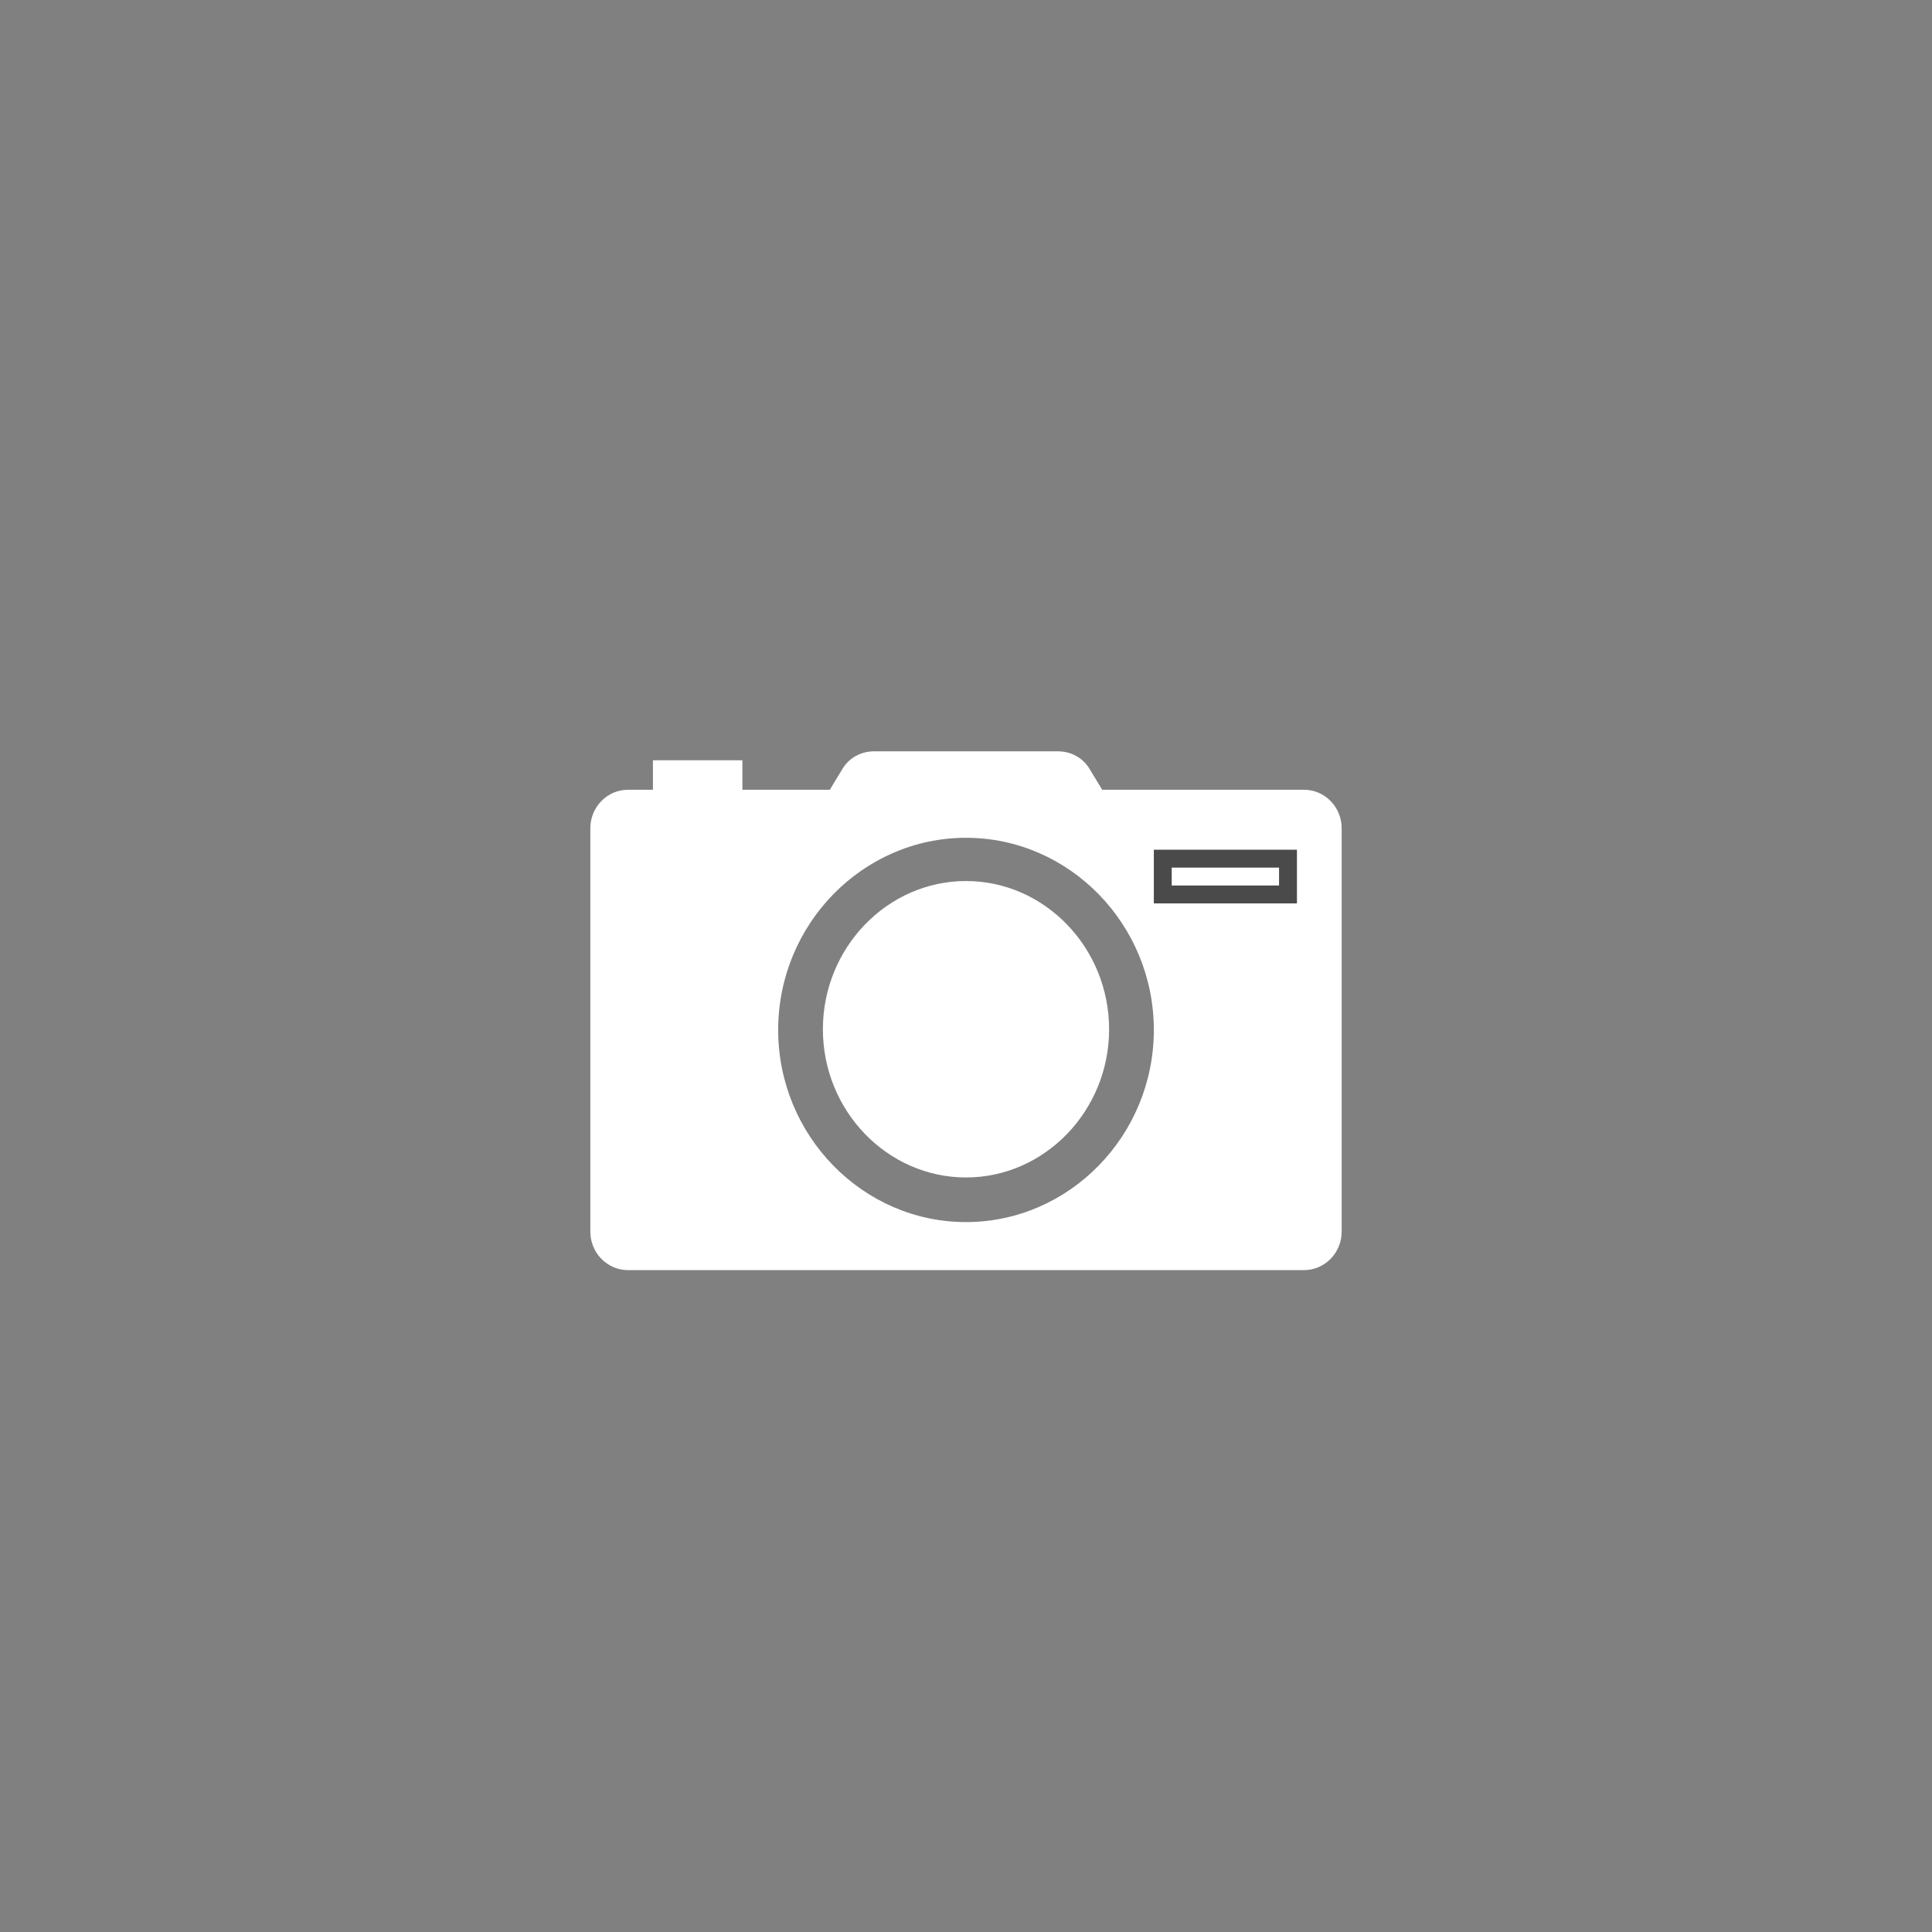 <svg xmlns="http://www.w3.org/2000/svg" width="108" height="108" viewBox="0 0 108 108">
  <rect x="0" y="0" width="108" height="108" fill="#808080" stroke="none"/>
  <g fill="none" fill-rule="evenodd">
    <g fill="#FFF" fill-rule="nonzero" transform="translate(33 42)">
      <path d="M21,7.25 C16.6,7.25 13,10.979 13,15.536 C13,20.093 16.6,23.821 21,23.821 C25.4,23.821 29,20.093 29,15.536 C29,10.979 25.4,7.25 21,7.25 Z"/>
      <path d="M39.9,2.148 L28.613,2.148 L27.93,1.02 C27.562,0.376 26.88,0 26.145,0 L15.855,0 C15.12,0 14.438,0.376 14.07,1.02 L13.387,2.148 L2.1,2.148 C0.945,2.148 0,3.115 0,4.296 L0,26.852 C0,28.033 0.945,29 2.1,29 L39.9,29 C41.055,29 42,28.033 42,26.852 L42,4.296 C42,3.115 41.055,2.148 39.9,2.148 Z M21,26.315 C15.225,26.315 10.5,21.481 10.5,15.574 C10.5,9.667 15.225,4.833 21,4.833 C26.775,4.833 31.5,9.667 31.5,15.574 C31.5,21.481 26.775,26.315 21,26.315 Z"/>
    </g>
    <rect width="7" height="2" x="65" y="48" fill="#FFF" fill-rule="nonzero" stroke="#4A4A4A"/>
    <rect width="4" height="8" x="37" y="43" fill="#FFF" fill-rule="nonzero" stroke="#FFF"/>
  </g>
</svg>
